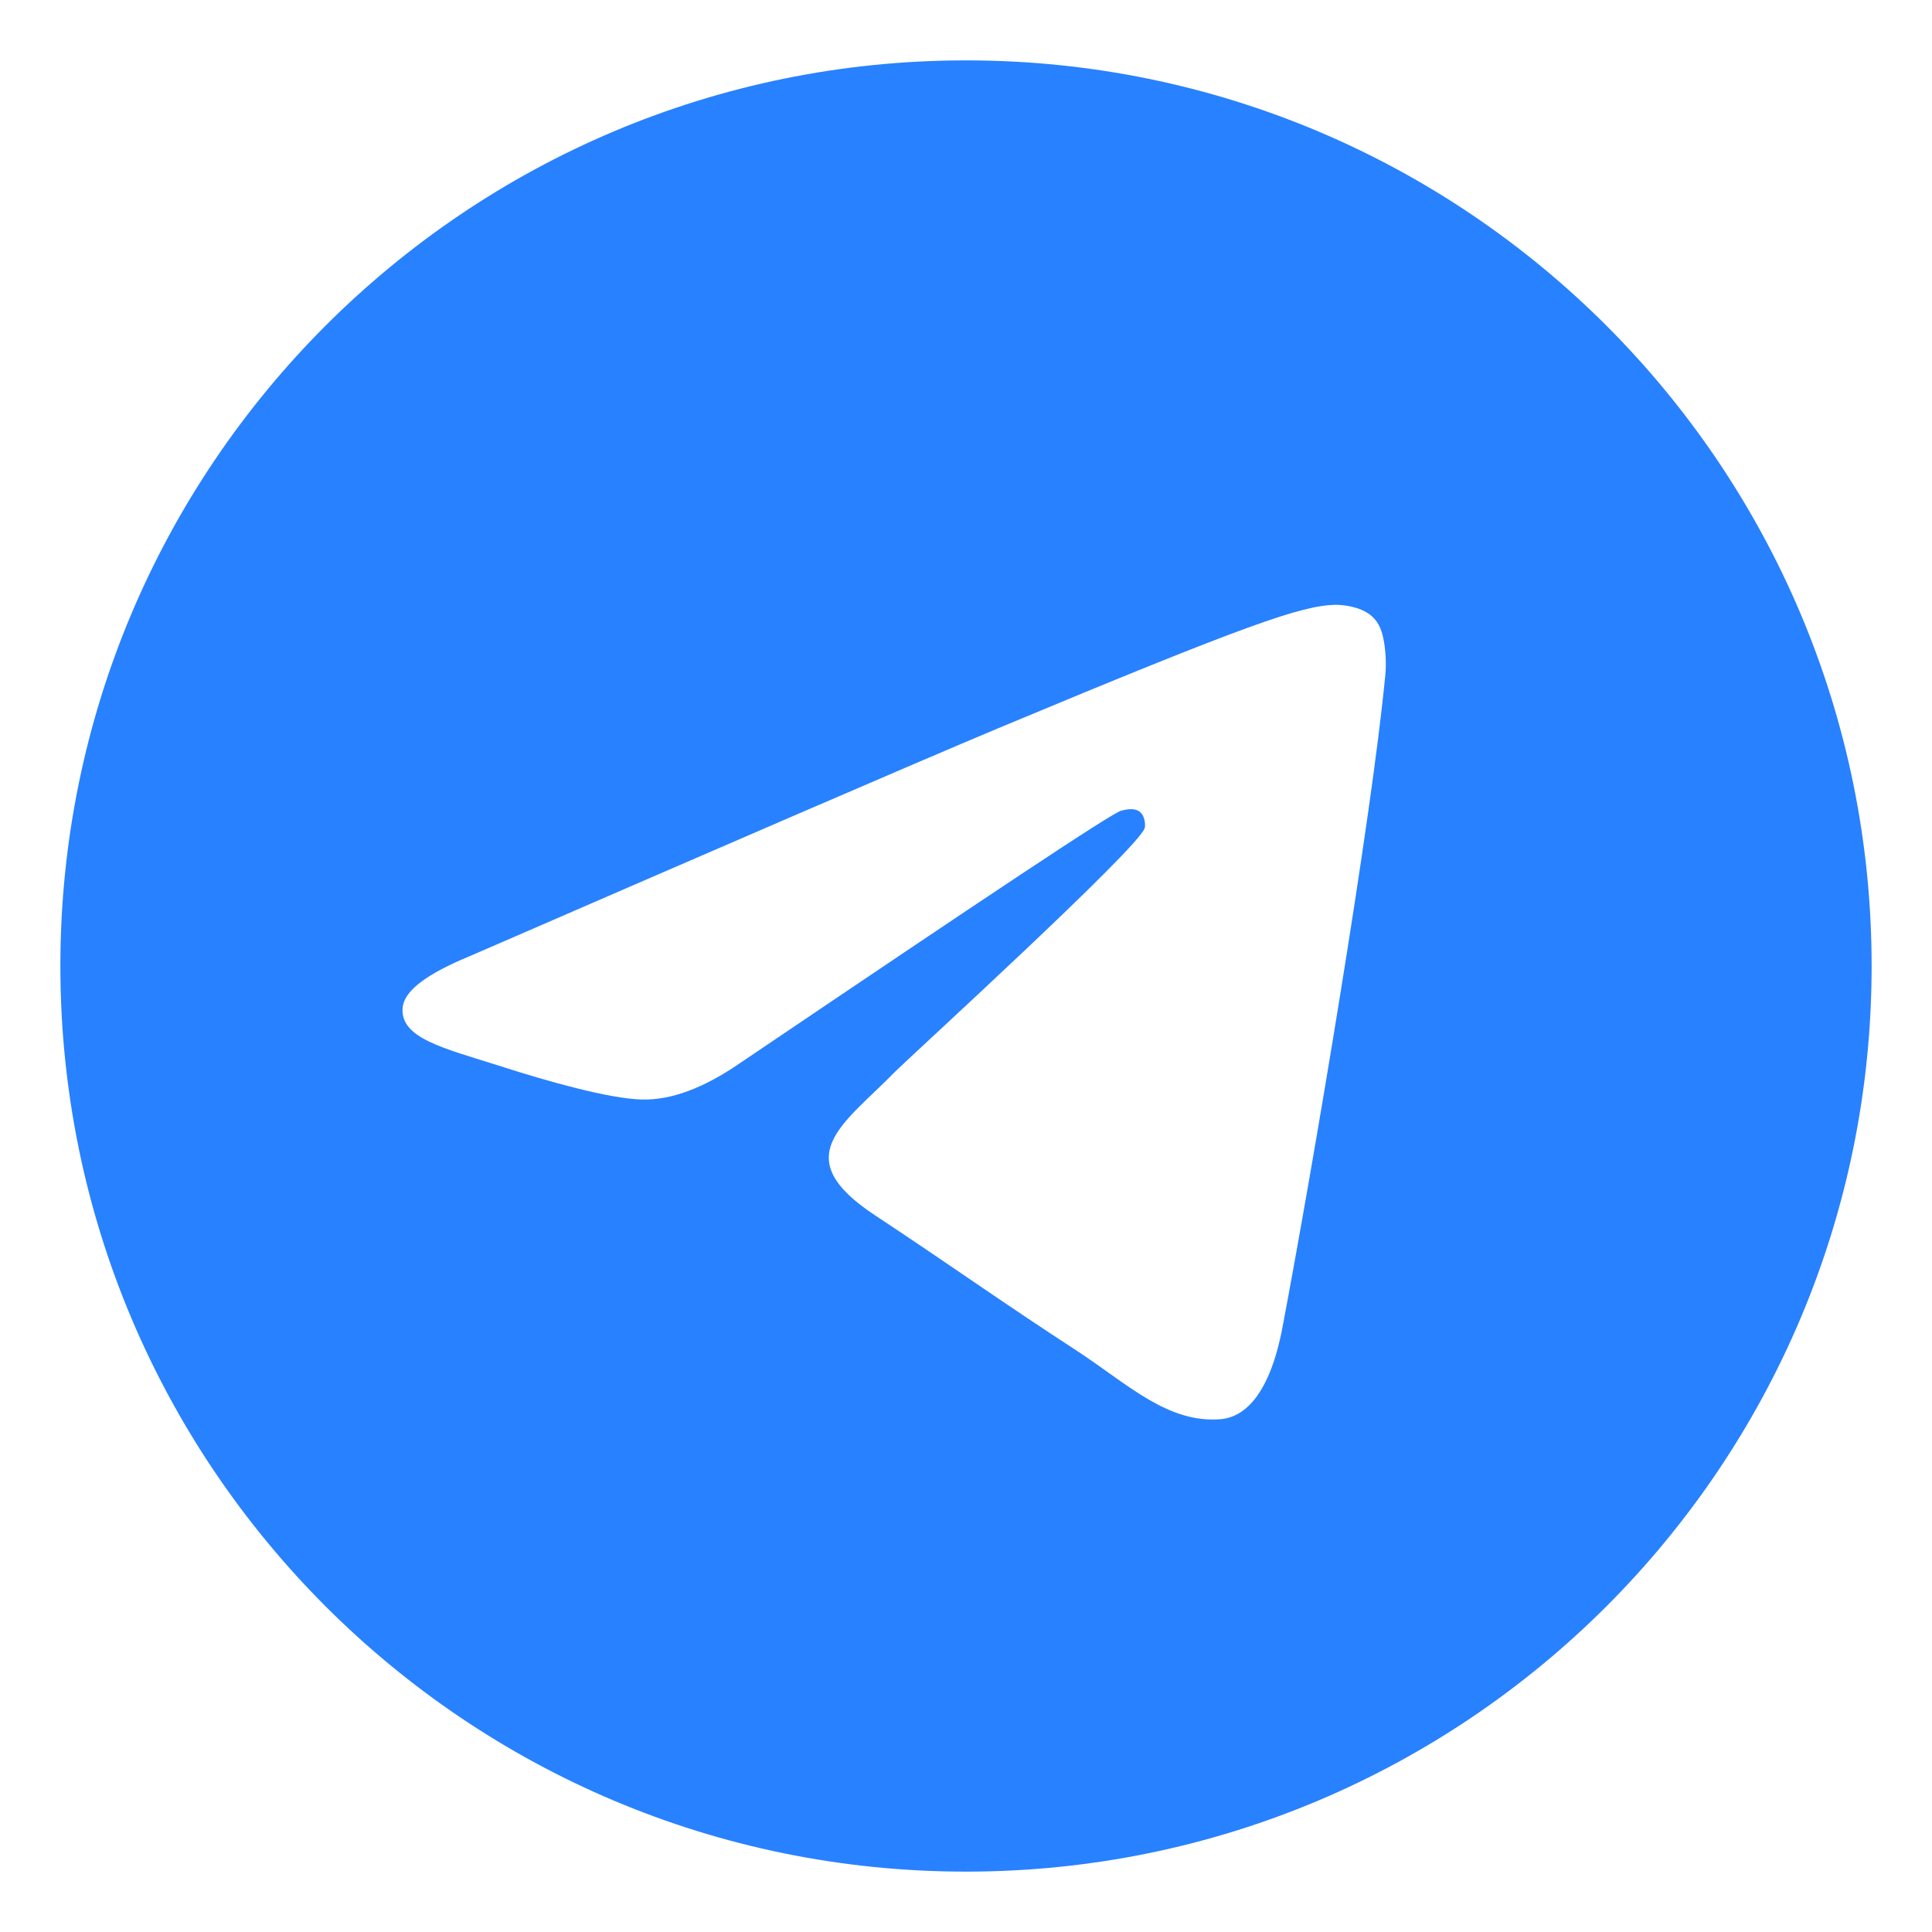 <svg width="20" height="20" viewBox="0 0 20 20" fill="none" xmlns="http://www.w3.org/2000/svg">
<g clip-path="url(#clip0_1079_20249)">
<path d="M10 0.625C15.178 0.625 19.375 4.822 19.375 10C19.375 15.178 15.178 19.375 10 19.375C4.822 19.375 0.625 15.178 0.625 10C0.625 4.822 4.822 0.625 10 0.625ZM13.825 6.261C13.474 6.269 12.927 6.456 10.328 7.541C9.415 7.924 7.595 8.712 4.863 9.898C4.426 10.078 4.192 10.25 4.169 10.422C4.13 10.749 4.598 10.851 5.184 11.038C5.668 11.194 6.308 11.374 6.644 11.382C6.948 11.39 7.284 11.264 7.658 11.007C10.211 9.282 11.523 8.407 11.608 8.392C11.671 8.376 11.748 8.361 11.803 8.407C11.857 8.454 11.857 8.548 11.85 8.571C11.803 8.766 9.409 10.951 9.267 11.093C8.736 11.639 8.135 11.975 9.063 12.584C9.867 13.115 10.328 13.45 11.155 13.988C11.678 14.332 12.092 14.738 12.639 14.691C12.888 14.668 13.146 14.434 13.278 13.731C13.591 12.077 14.199 8.477 14.34 6.994C14.355 6.869 14.34 6.706 14.324 6.628C14.309 6.55 14.285 6.448 14.191 6.37C14.075 6.277 13.903 6.261 13.825 6.261Z" fill="#2881FF"/>
</g>
<defs>
<clipPath id="clip0_1079_20249">
<rect width="20" height="20" fill="white"/>
</clipPath>
</defs>
</svg>
